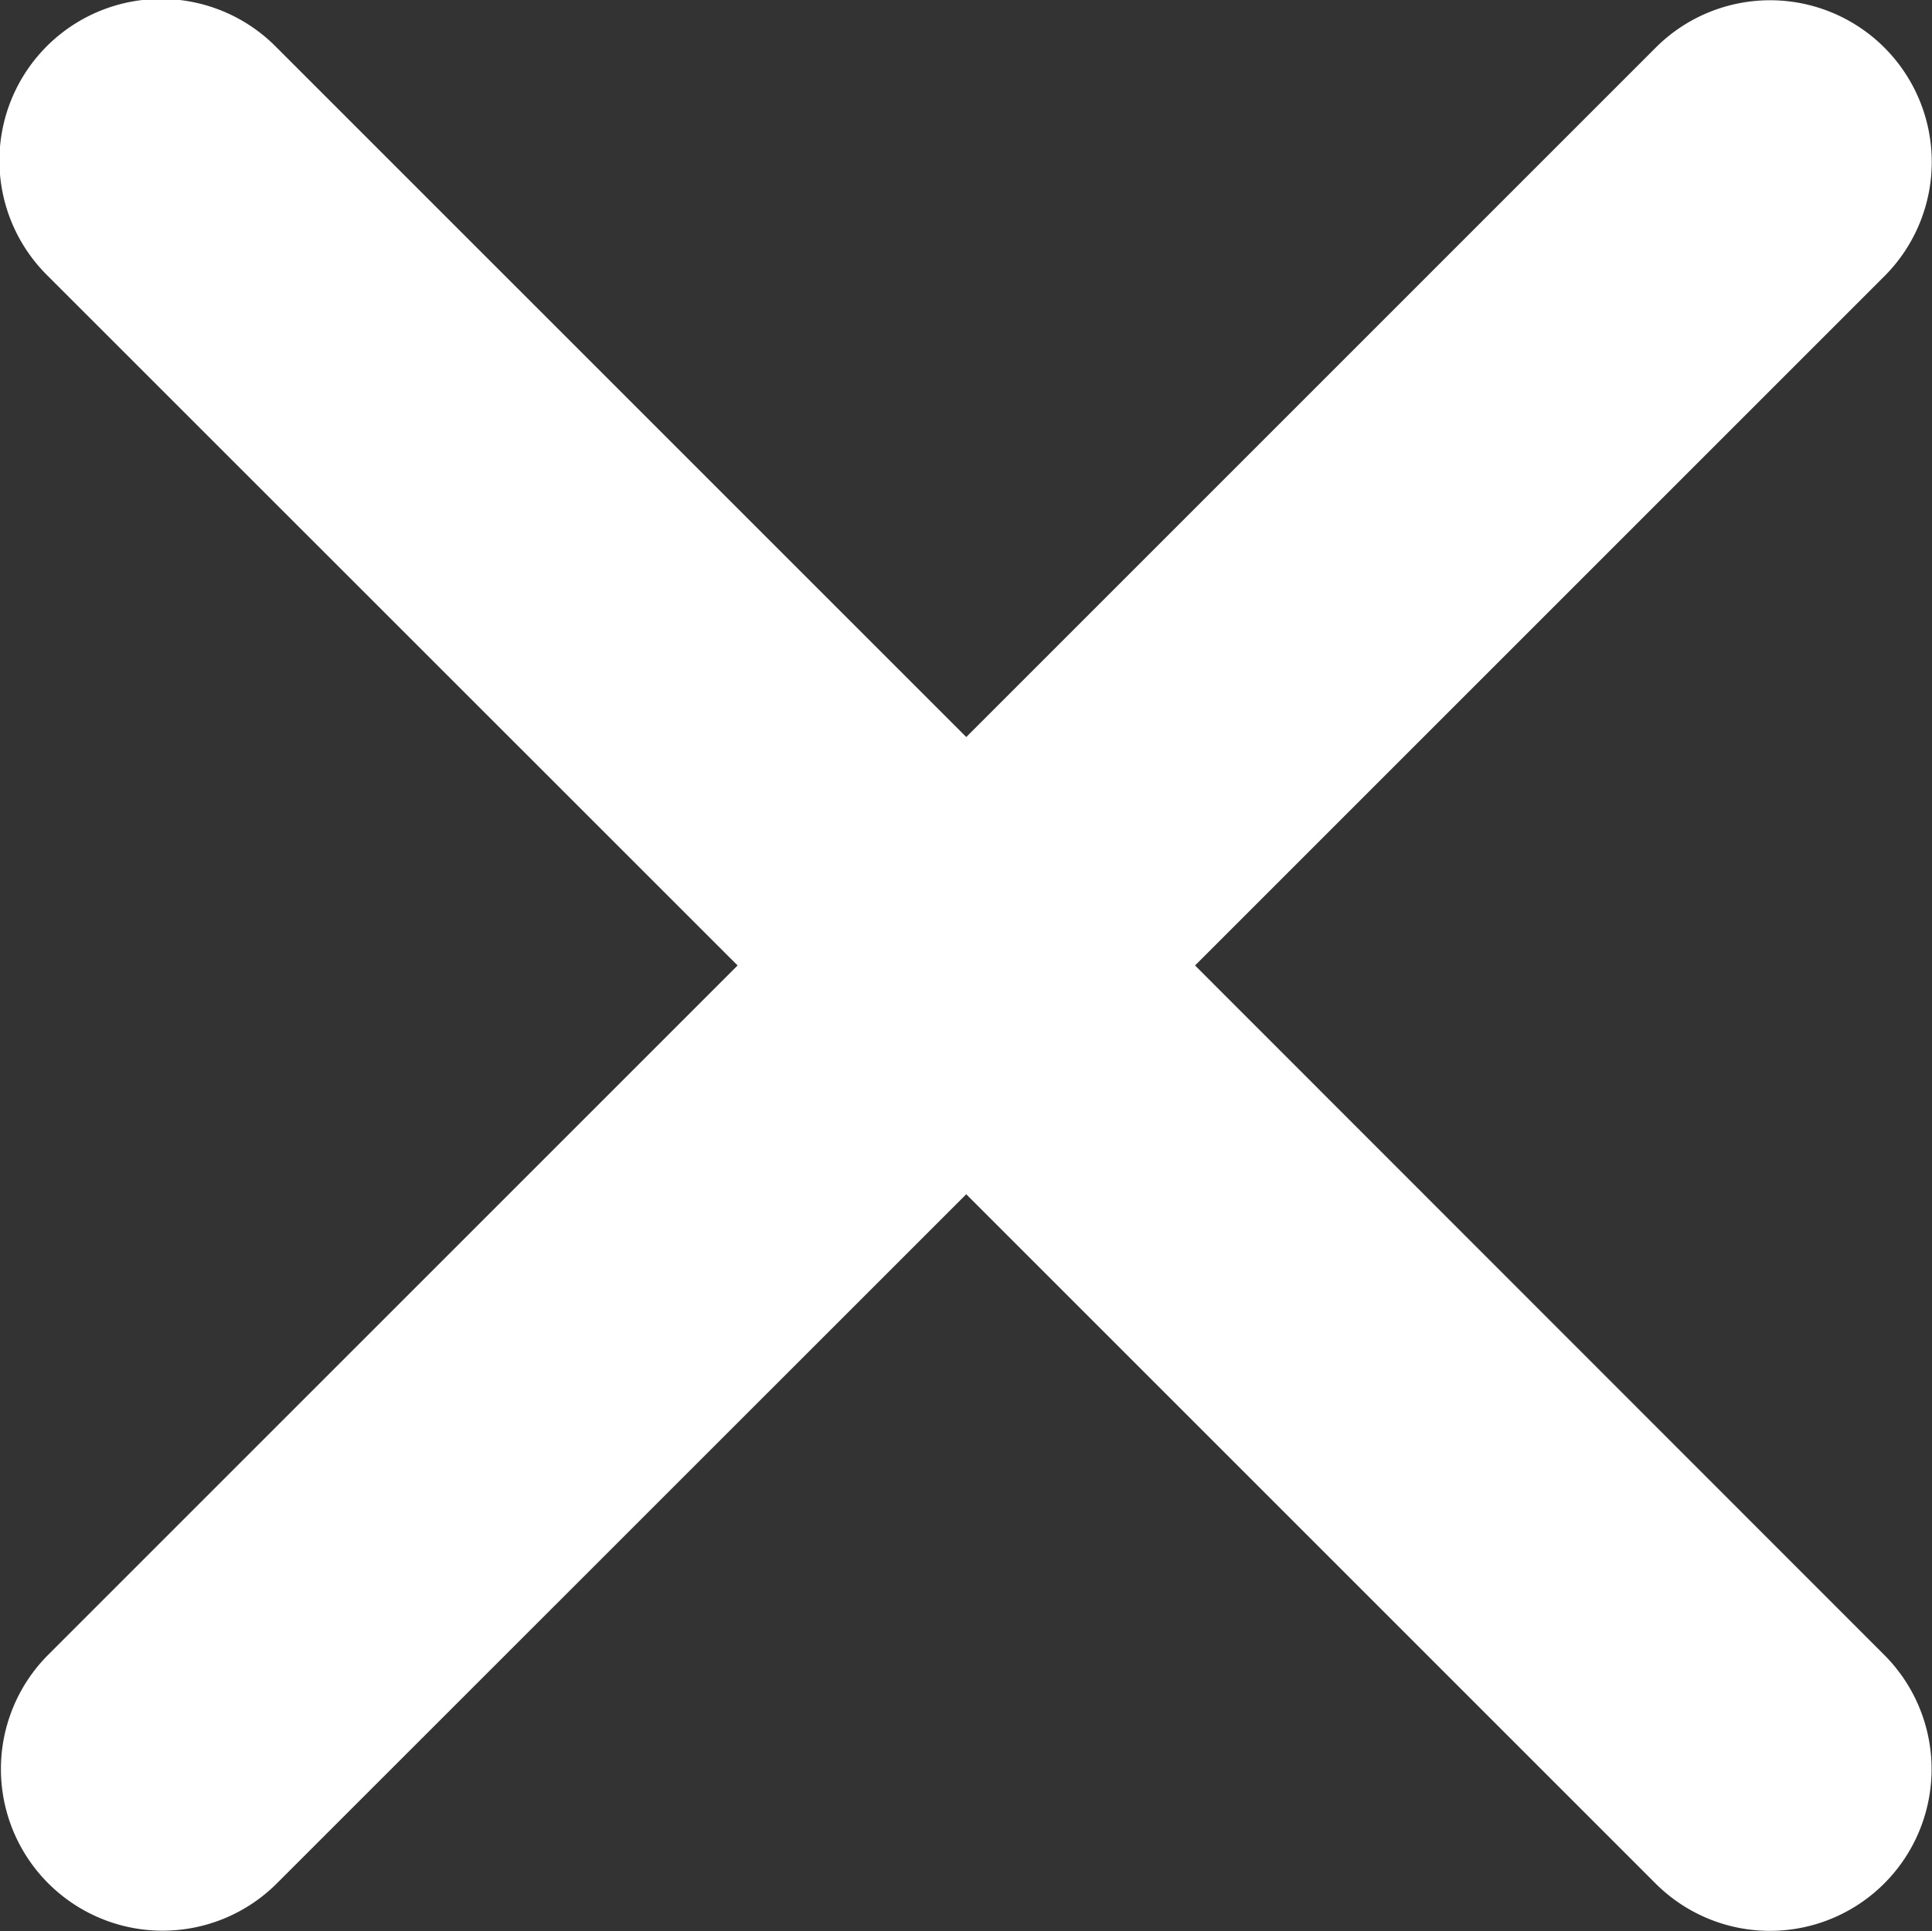 <svg xmlns="http://www.w3.org/2000/svg" width="11.627" height="11.624" viewBox="0 0 11.627 11.624">
  <rect x="0" y="0" width="11.627" height="11.624" fill="#333333" stroke="none"/>
  <path id="Icon_ionic-ios-close" data-name="Icon ionic-ios-close" d="M18.477,17.1l4.153-4.153a.973.973,0,0,0-1.376-1.376L17.1,15.725l-4.153-4.153a.973.973,0,1,0-1.376,1.376L15.724,17.1l-4.153,4.153a.973.973,0,0,0,1.376,1.376L17.1,18.477l4.153,4.153a.973.973,0,0,0,1.376-1.376Z" transform="translate(-11.285 -11.289)" fill="#fff"/>
</svg>
